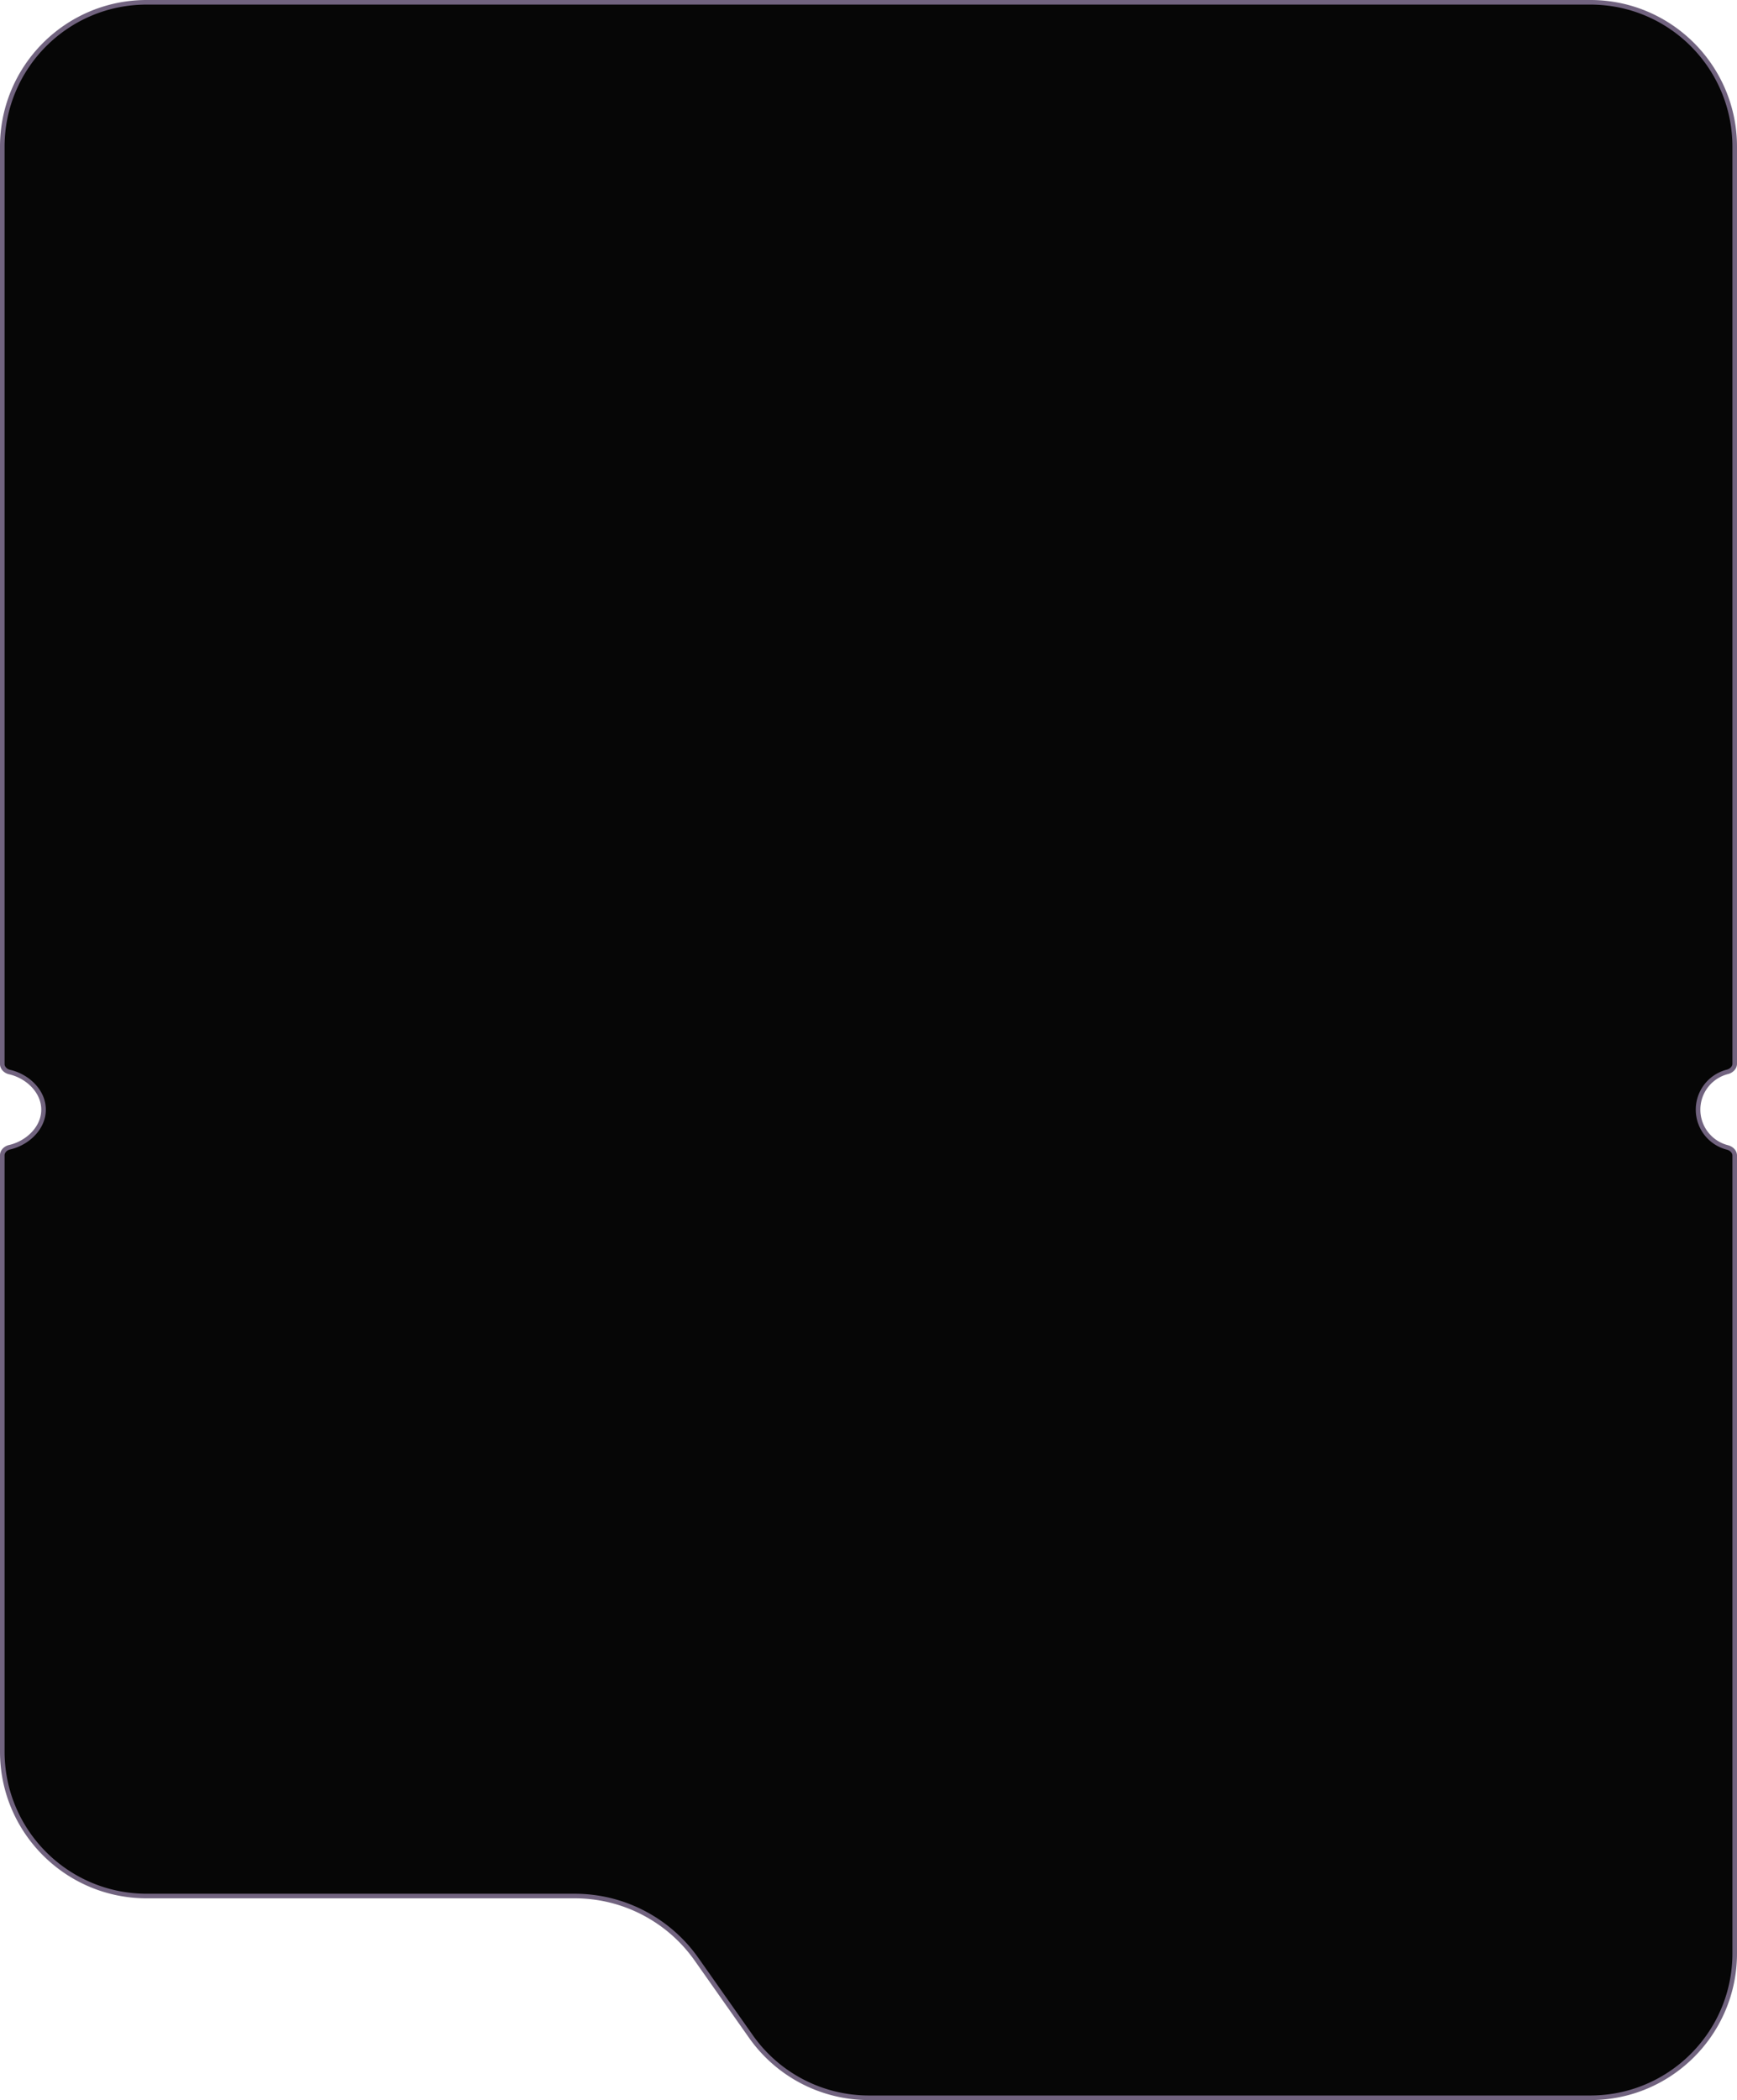 <svg width="379" height="458" fill="none" xmlns="http://www.w3.org/2000/svg"><path d="M347 .5c17.397 0 31.5 14.103 31.5 31.5v200c0 .807-.679 1.527-1.603 1.762a8.504 8.504 0 000 16.476c.924.235 1.603.955 1.603 1.762v174c0 17.397-14.103 31.5-31.5 31.5H189.599a31.5 31.5 0 01-25.751-13.357l-11.879-16.861a32.5 32.5 0 00-26.568-13.782H32C14.603 413.5.5 399.397.5 382V251.938c0-.81.679-1.532 1.594-1.741C5.95 249.316 9.5 246.061 9.5 242c0-4.061-3.55-7.316-7.406-8.197-.915-.209-1.594-.931-1.594-1.741V32C.5 14.603 14.603.5 32 .5h315z" fill="#060606" stroke="#71637F"/></svg>